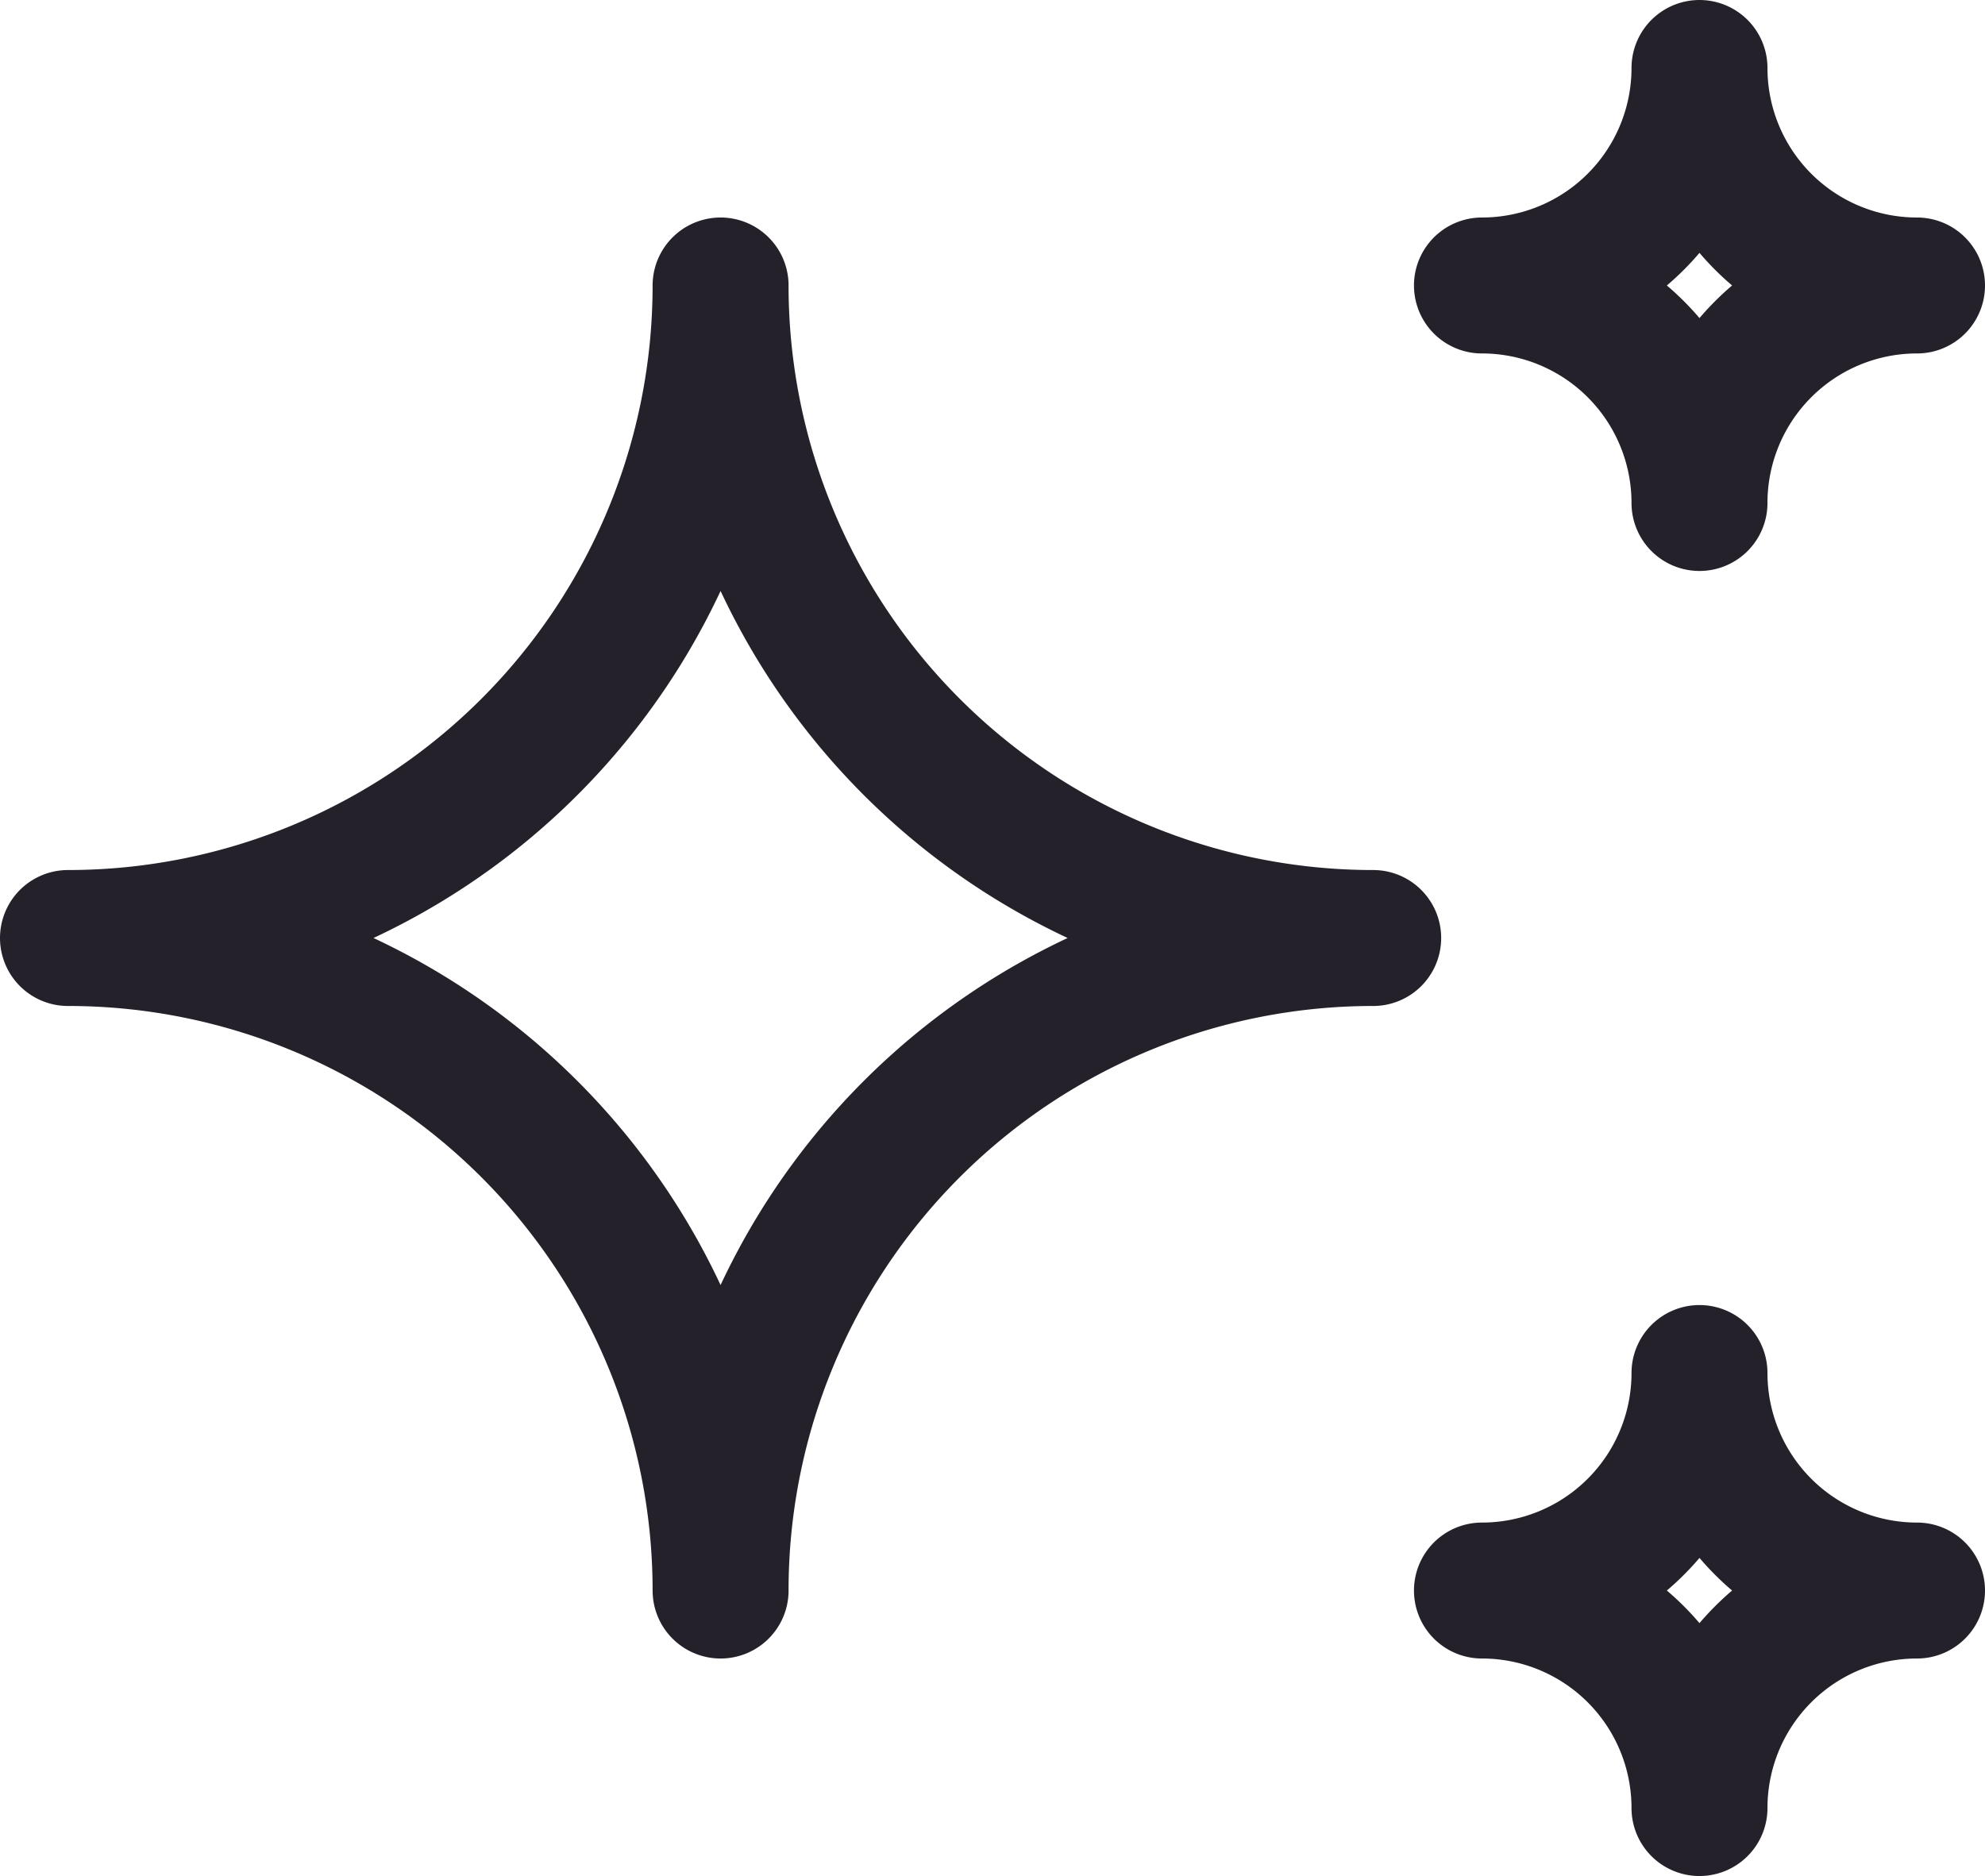 <svg xmlns="http://www.w3.org/2000/svg" width="18.25" height="17.25" viewBox="0 0 18.25 17.25">
  <path id="Icono_AsistenteIA" d="M16,18a2,2,0,0,1,2,2,2,2,0,0,1,2-2,2,2,0,0,1-2-2A2,2,0,0,1,16,18ZM16,6a2,2,0,0,1,2,2,2,2,0,0,1,2-2,2,2,0,0,1-2-2A2,2,0,0,1,16,6ZM9,18a6,6,0,0,1,6-6A6,6,0,0,1,9,6a6,6,0,0,1-6,6,6,6,0,0,1,6,6Z" transform="translate(-2.375 -3.375)" fill="none" stroke="#25212b" stroke-linecap="round" stroke-linejoin="round" stroke-width="1.25"/>
</svg>
